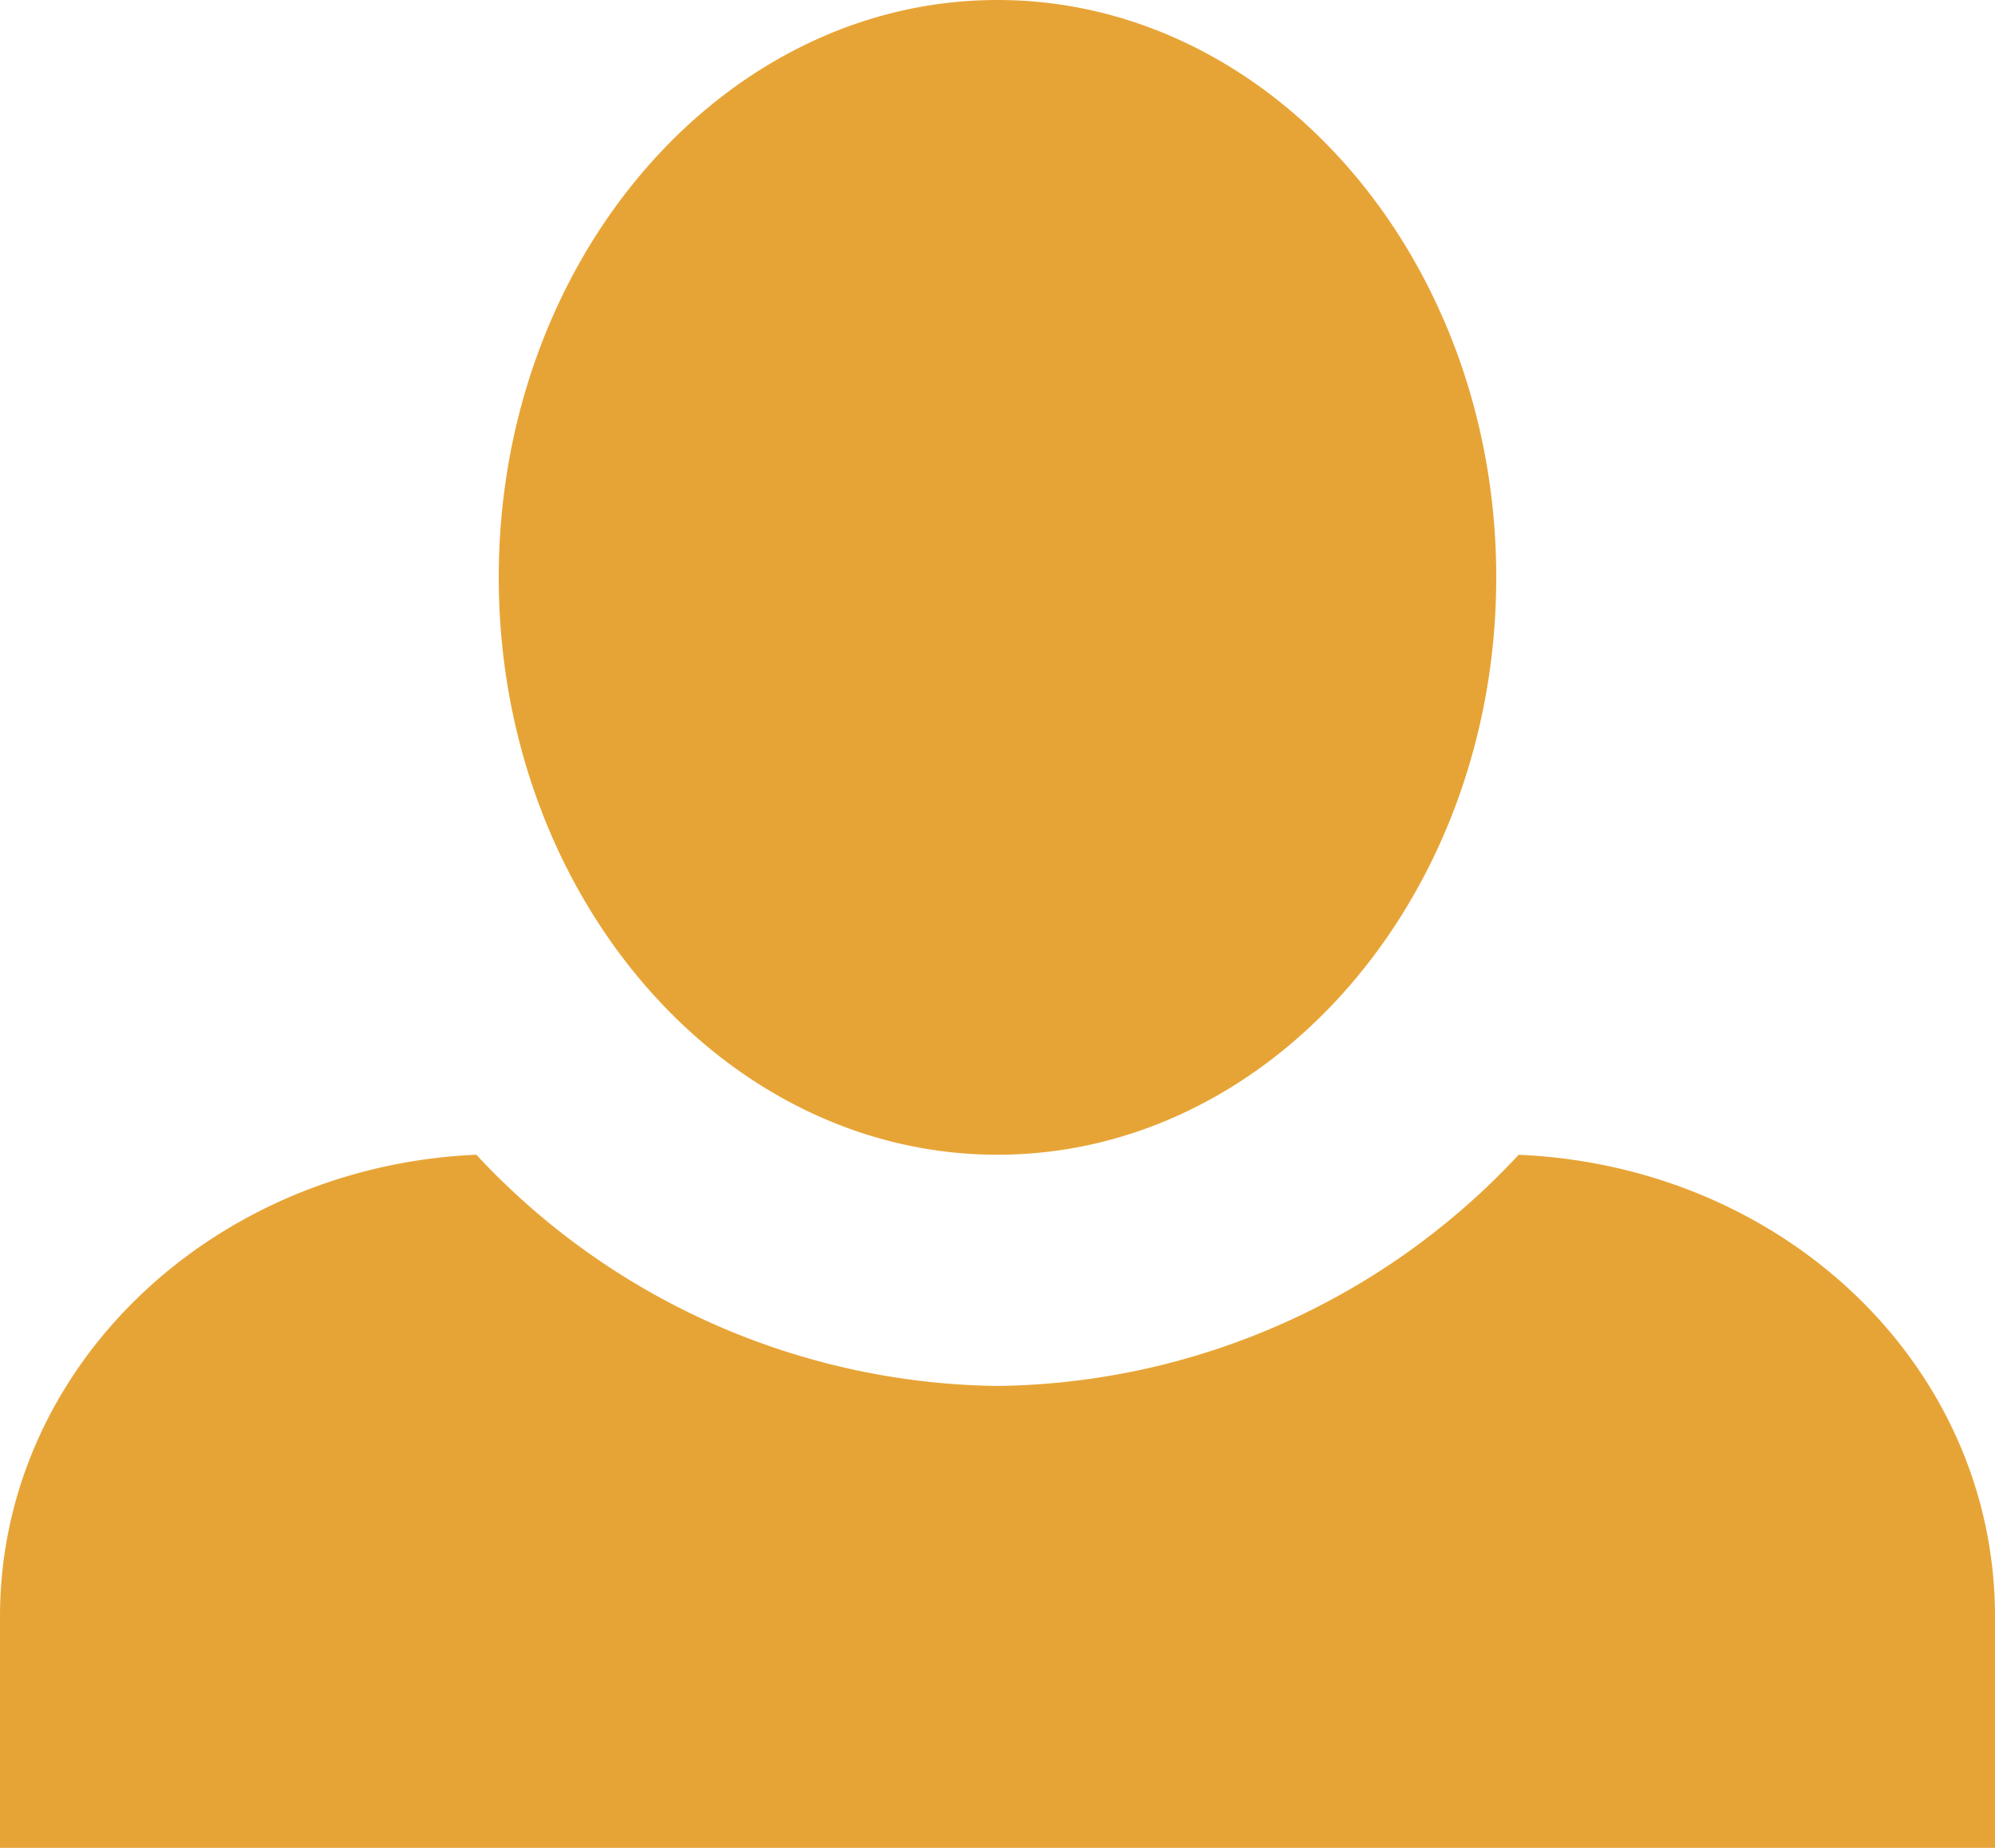 <svg xmlns="http://www.w3.org/2000/svg" width="34.516" height="31.969" viewBox="0 0 34.516 31.969"><defs><style>.a{fill:#e7a436;}</style></defs><path class="a" d="M17.258,0C12.512,0,8.629,4.476,8.629,9.99s3.883,9.99,8.629,9.99,8.629-4.476,8.629-9.99S22,0,17.258,0ZM8.241,19.98C3.667,20.18,0,23.657,0,27.973v4H34.516v-4c0-4.316-3.624-7.792-8.241-7.992a12.513,12.513,0,0,1-9.017,4A12.513,12.513,0,0,1,8.241,19.98Z"/></svg>